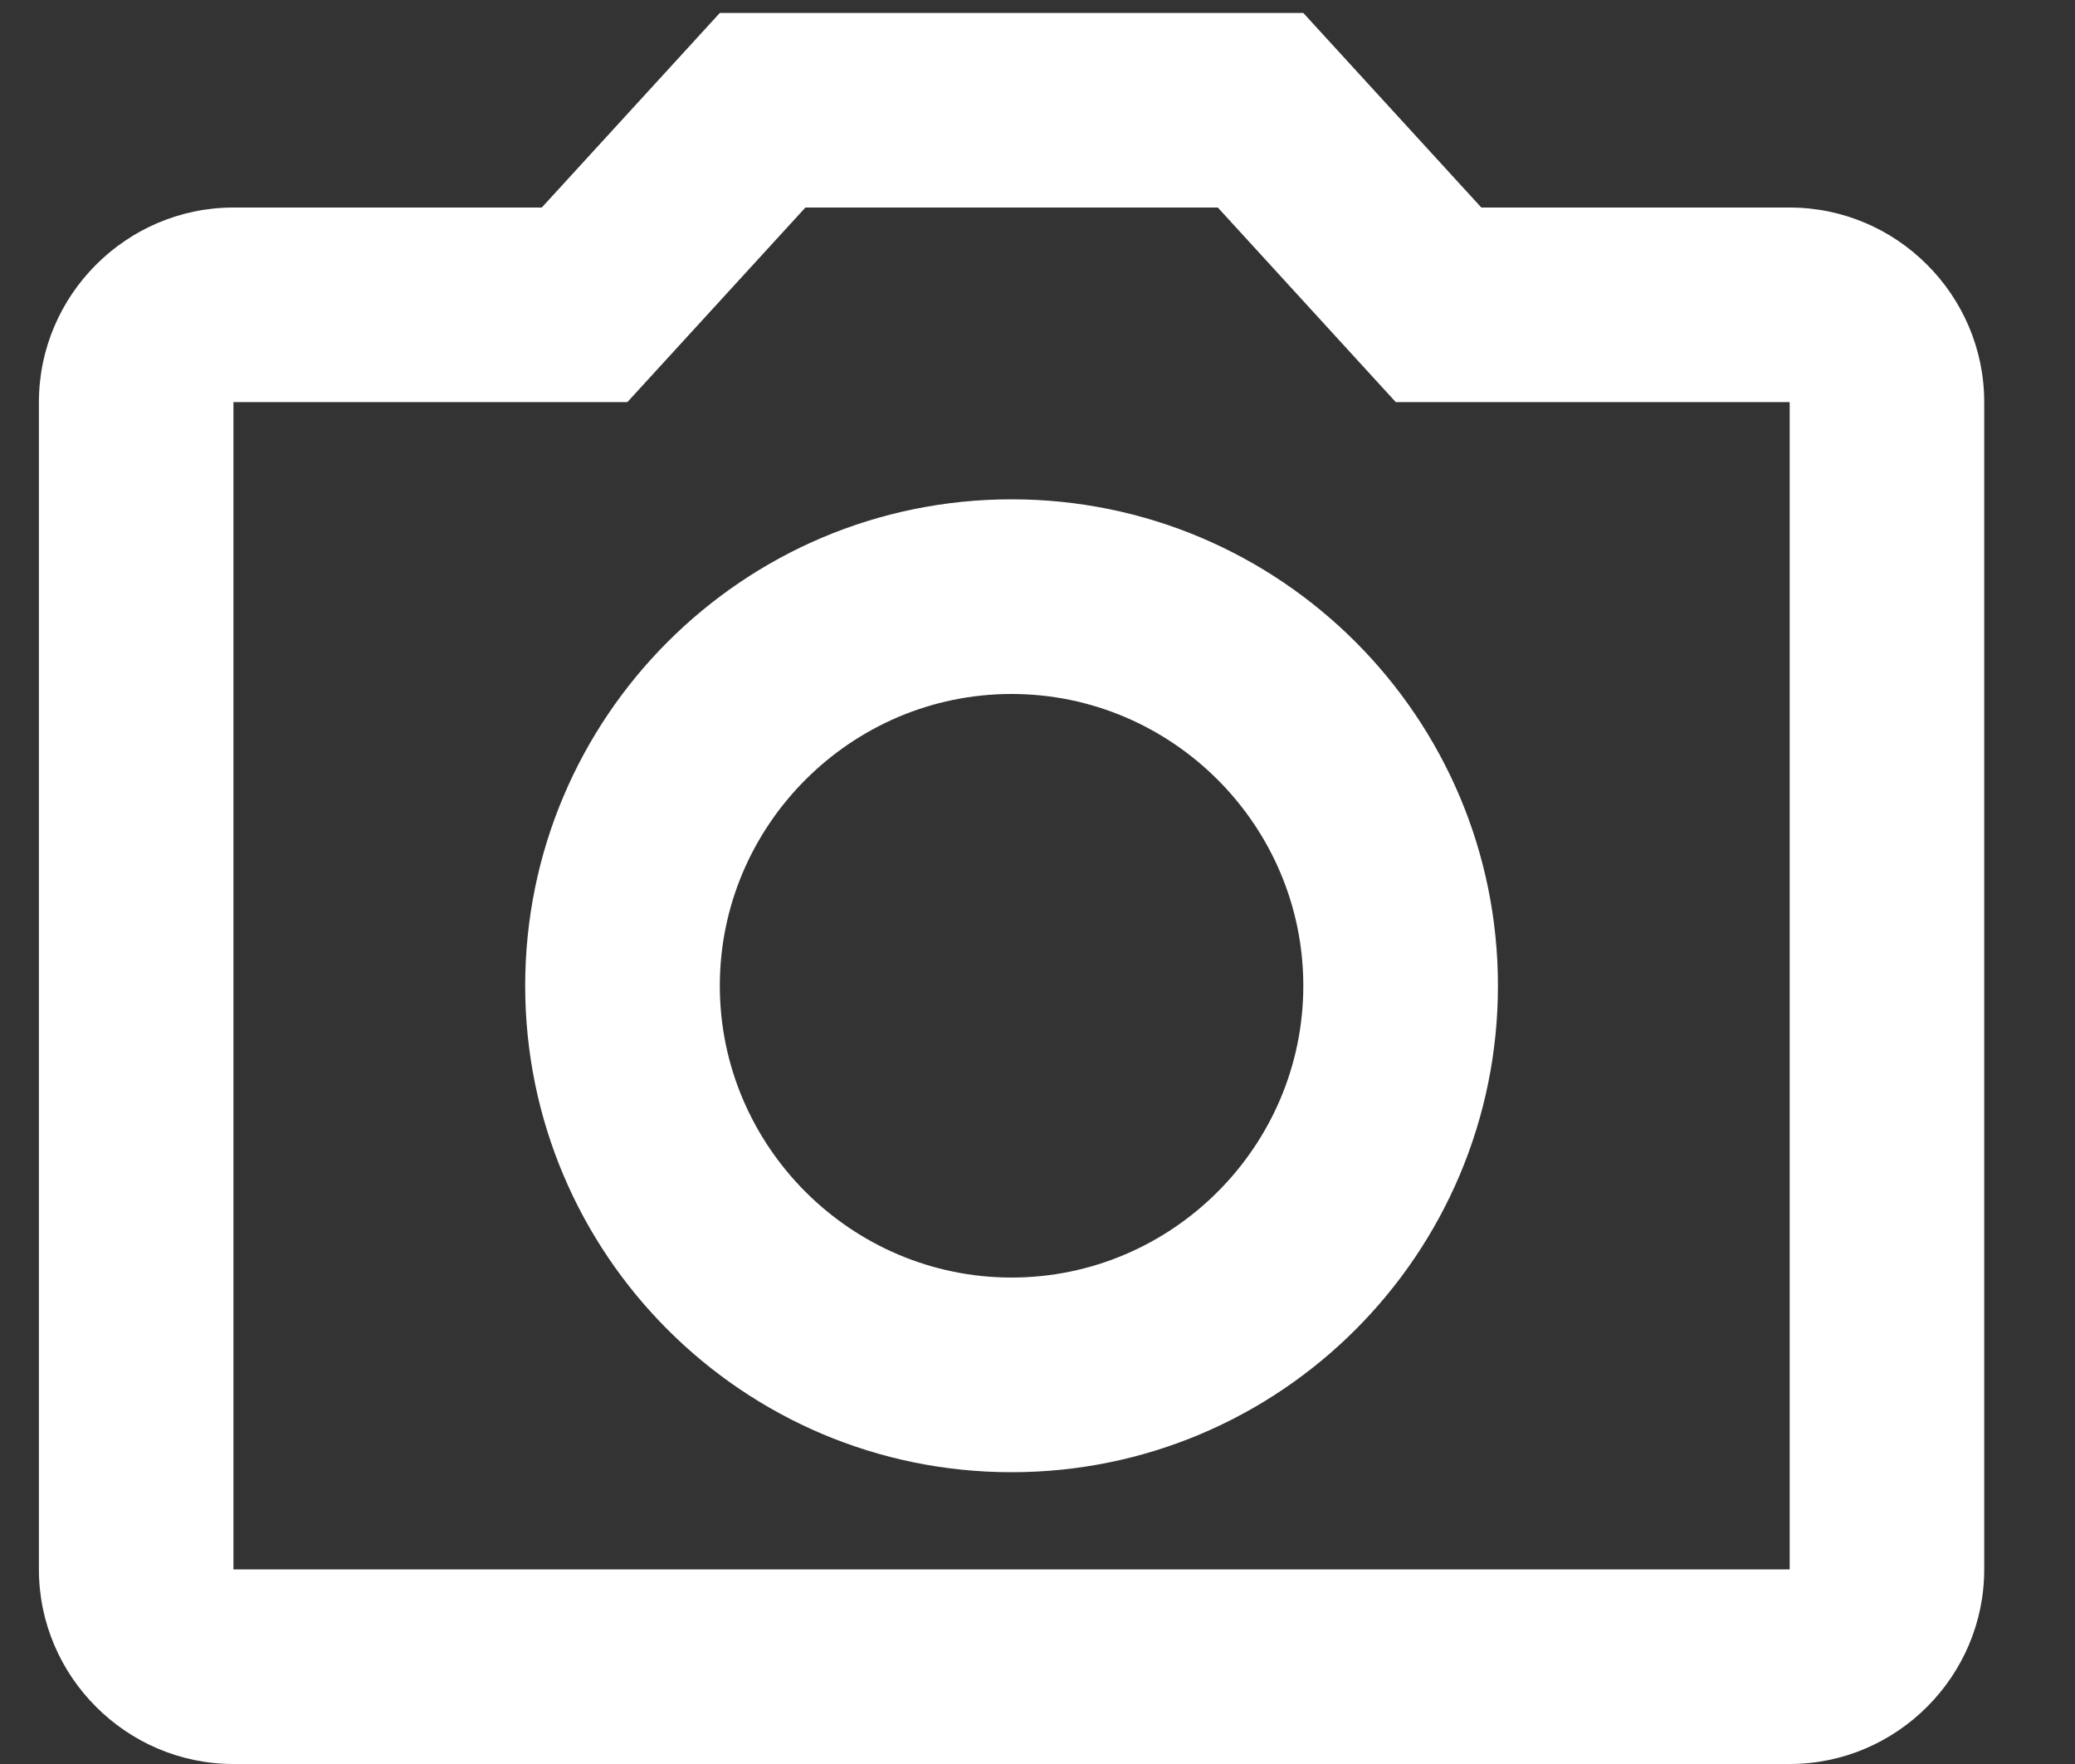 <svg width="20" height="17" viewBox="0 0 20 17" fill="none" xmlns="http://www.w3.org/2000/svg">
<rect x="0" y="0" width="20" height="17" fill="#333333" stroke="none"/>
<path id="Vector" d="M11.738 2L13.453 3.875H17.25V15.125H2.25V3.875H6.047L7.763 2H11.738ZM12.562 0.125H6.938L5.222 2H2.25C1.219 2 0.375 2.844 0.375 3.875V15.125C0.375 16.156 1.219 17 2.25 17H17.25C18.281 17 19.125 16.156 19.125 15.125V3.875C19.125 2.844 18.281 2 17.25 2H14.278L12.562 0.125ZM9.75 6.688C11.297 6.688 12.562 7.953 12.562 9.5C12.562 11.047 11.297 12.312 9.75 12.312C8.203 12.312 6.938 11.047 6.938 9.5C6.938 7.953 8.203 6.688 9.75 6.688ZM9.75 4.812C7.162 4.812 5.062 6.912 5.062 9.5C5.062 12.088 7.162 14.188 9.75 14.188C12.338 14.188 14.438 12.088 14.438 9.5C14.438 6.912 12.338 4.812 9.75 4.812Z" fill="white"/>
</svg>
